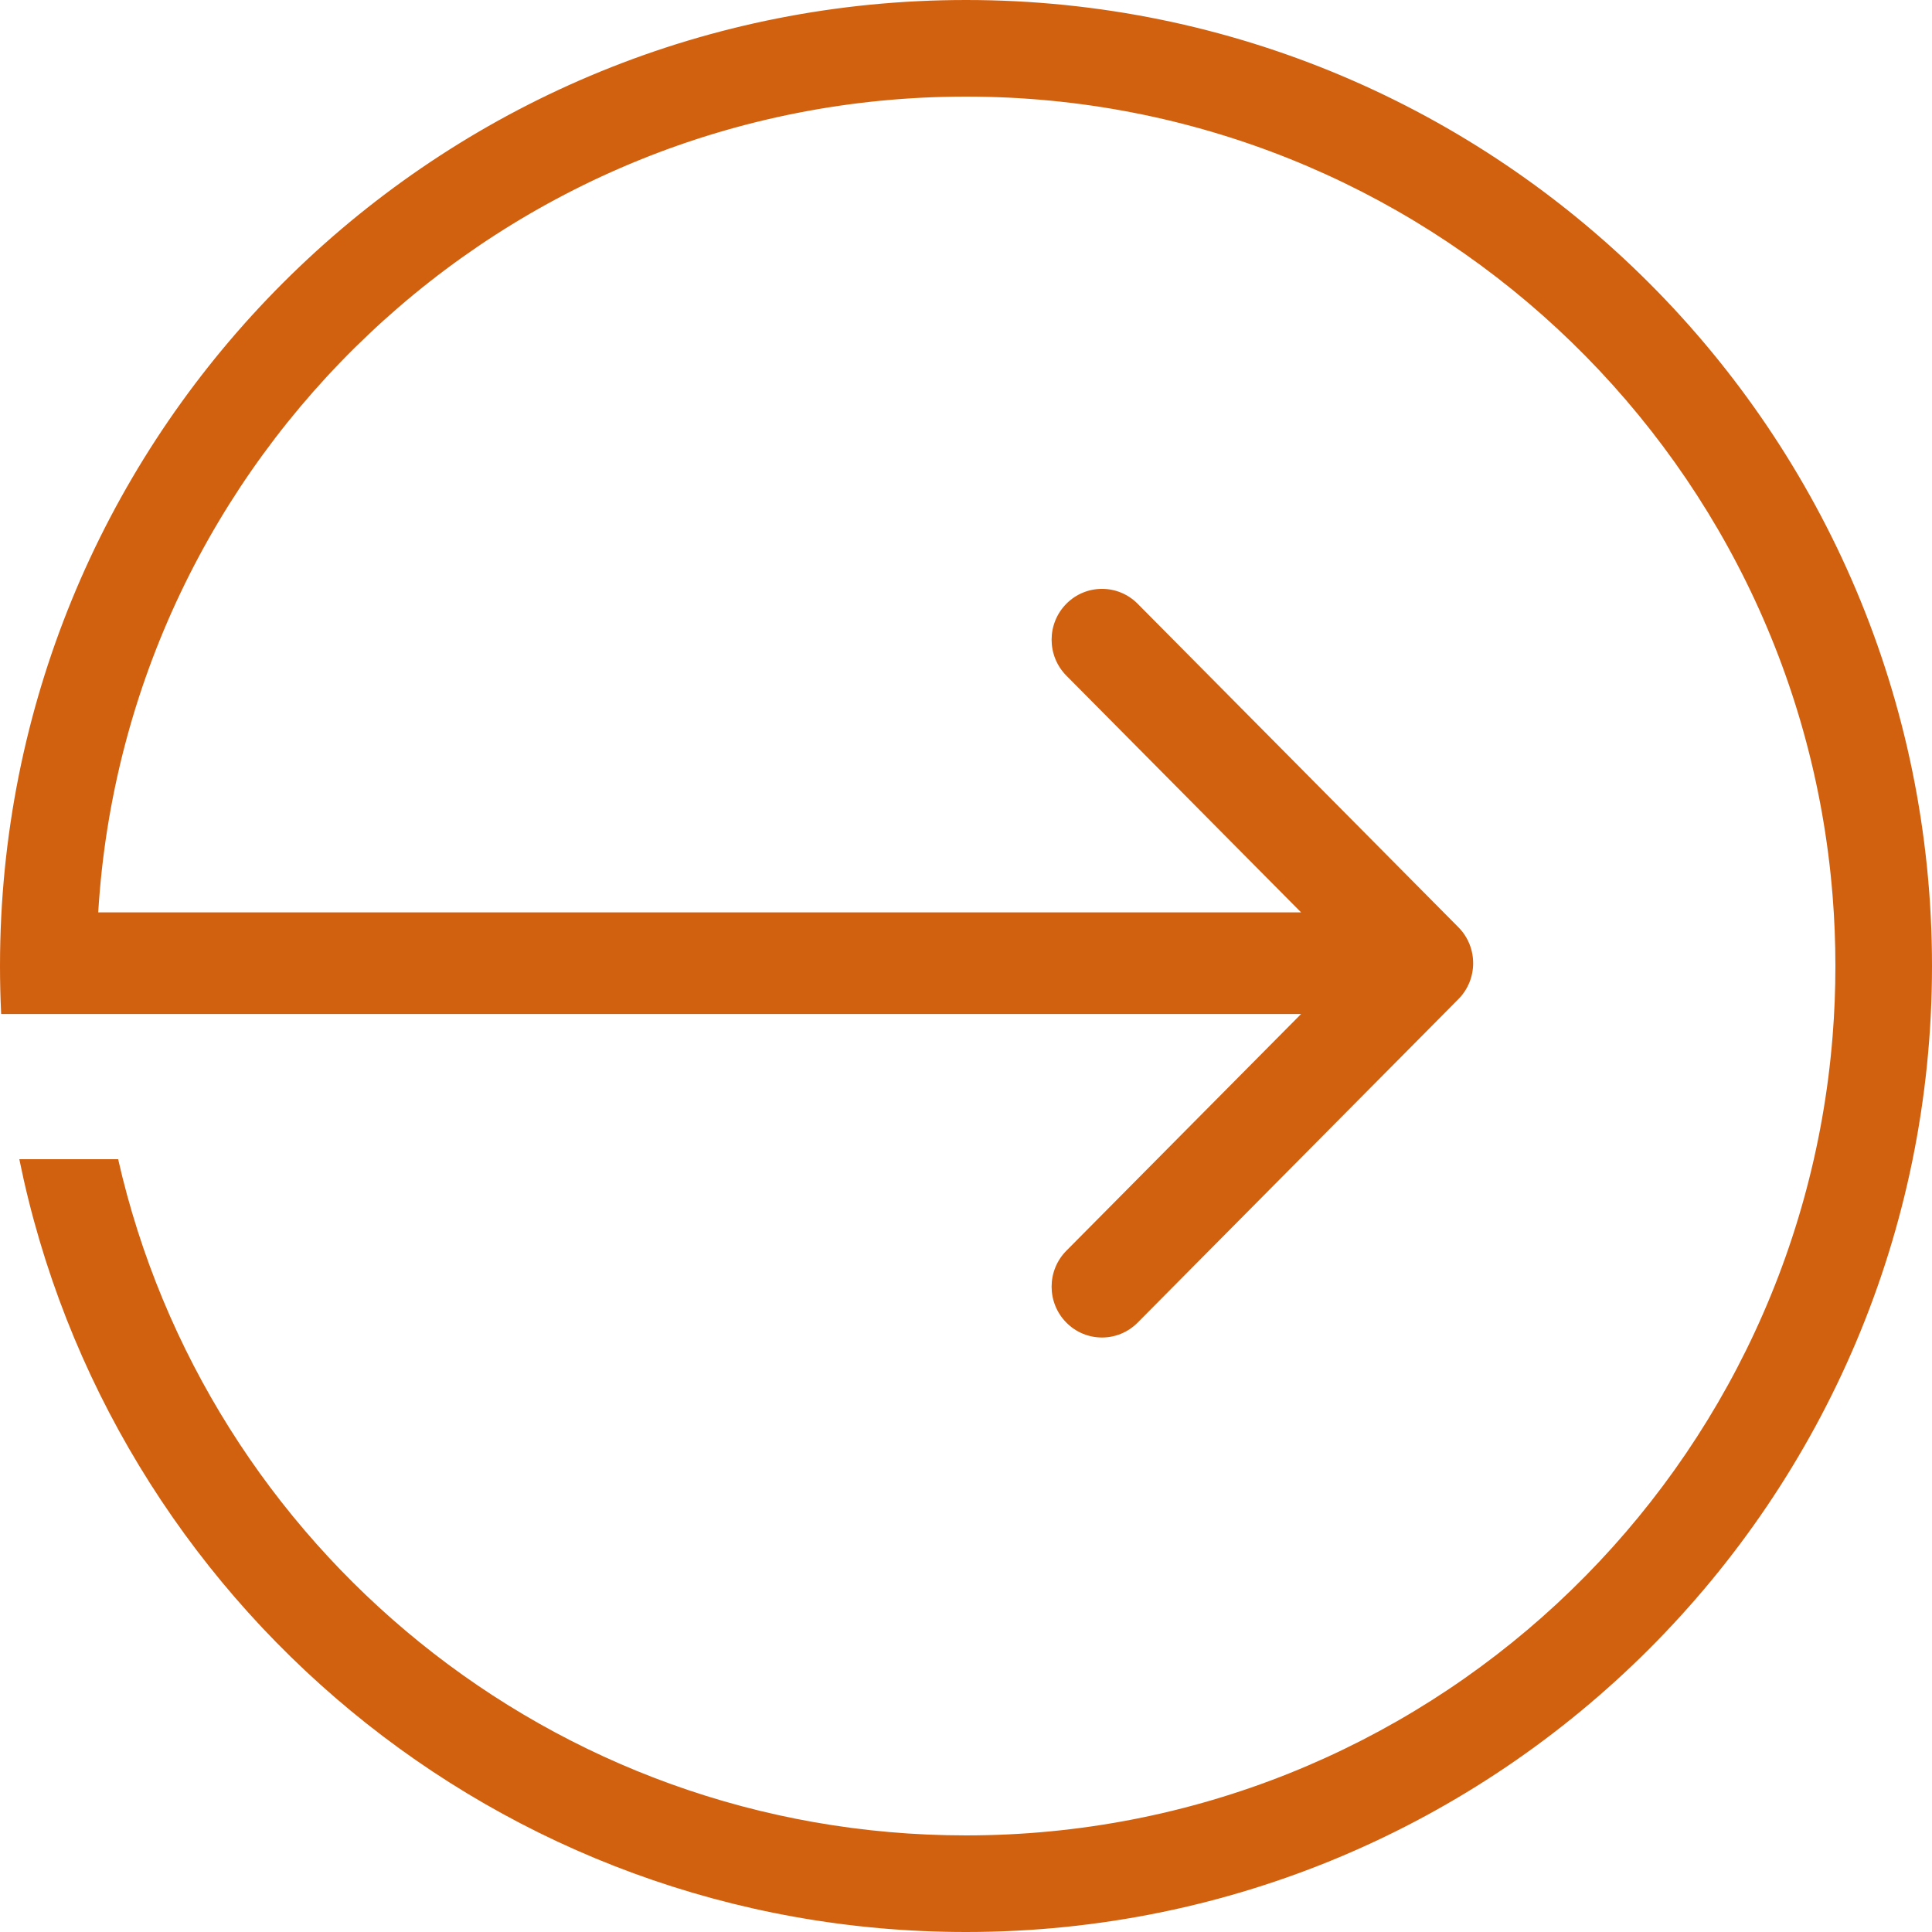 <svg width="80" height="80" viewBox="0 0 80 80" fill="none" xmlns="http://www.w3.org/2000/svg">
<path d="M40 80C62.091 80 80 62.091 80 40C80 17.909 62.091 0 40 0C18.592 0 1.112 16.818 0.051 37.963C0.017 38.638 0 39.317 0 40C0 40.658 0.016 41.313 0.047 41.963L0.05 41.988H3.5H5H11.087L53.875 41.988L44.156 51.79C43.341 52.612 43.341 53.945 44.156 54.767C44.971 55.589 46.292 55.589 47.107 54.767L60.389 41.372C61.204 40.55 61.204 39.217 60.389 38.395L47.107 25C46.292 24.178 44.971 24.178 44.156 25C43.341 25.822 43.341 27.155 44.156 27.977L53.875 37.779L11.087 37.779H4.067C5.215 18.931 20.864 4 40 4C58.903 4 74.403 18.569 75.884 37.091C75.961 38.051 76 39.021 76 40C76 40.979 75.961 41.949 75.884 42.909C74.403 61.431 58.903 76 40 76C22.867 76 8.53 64.032 4.892 48H0.8C4.506 66.258 20.648 80 40 80Z" fill="#D2610F"/>
</svg>

